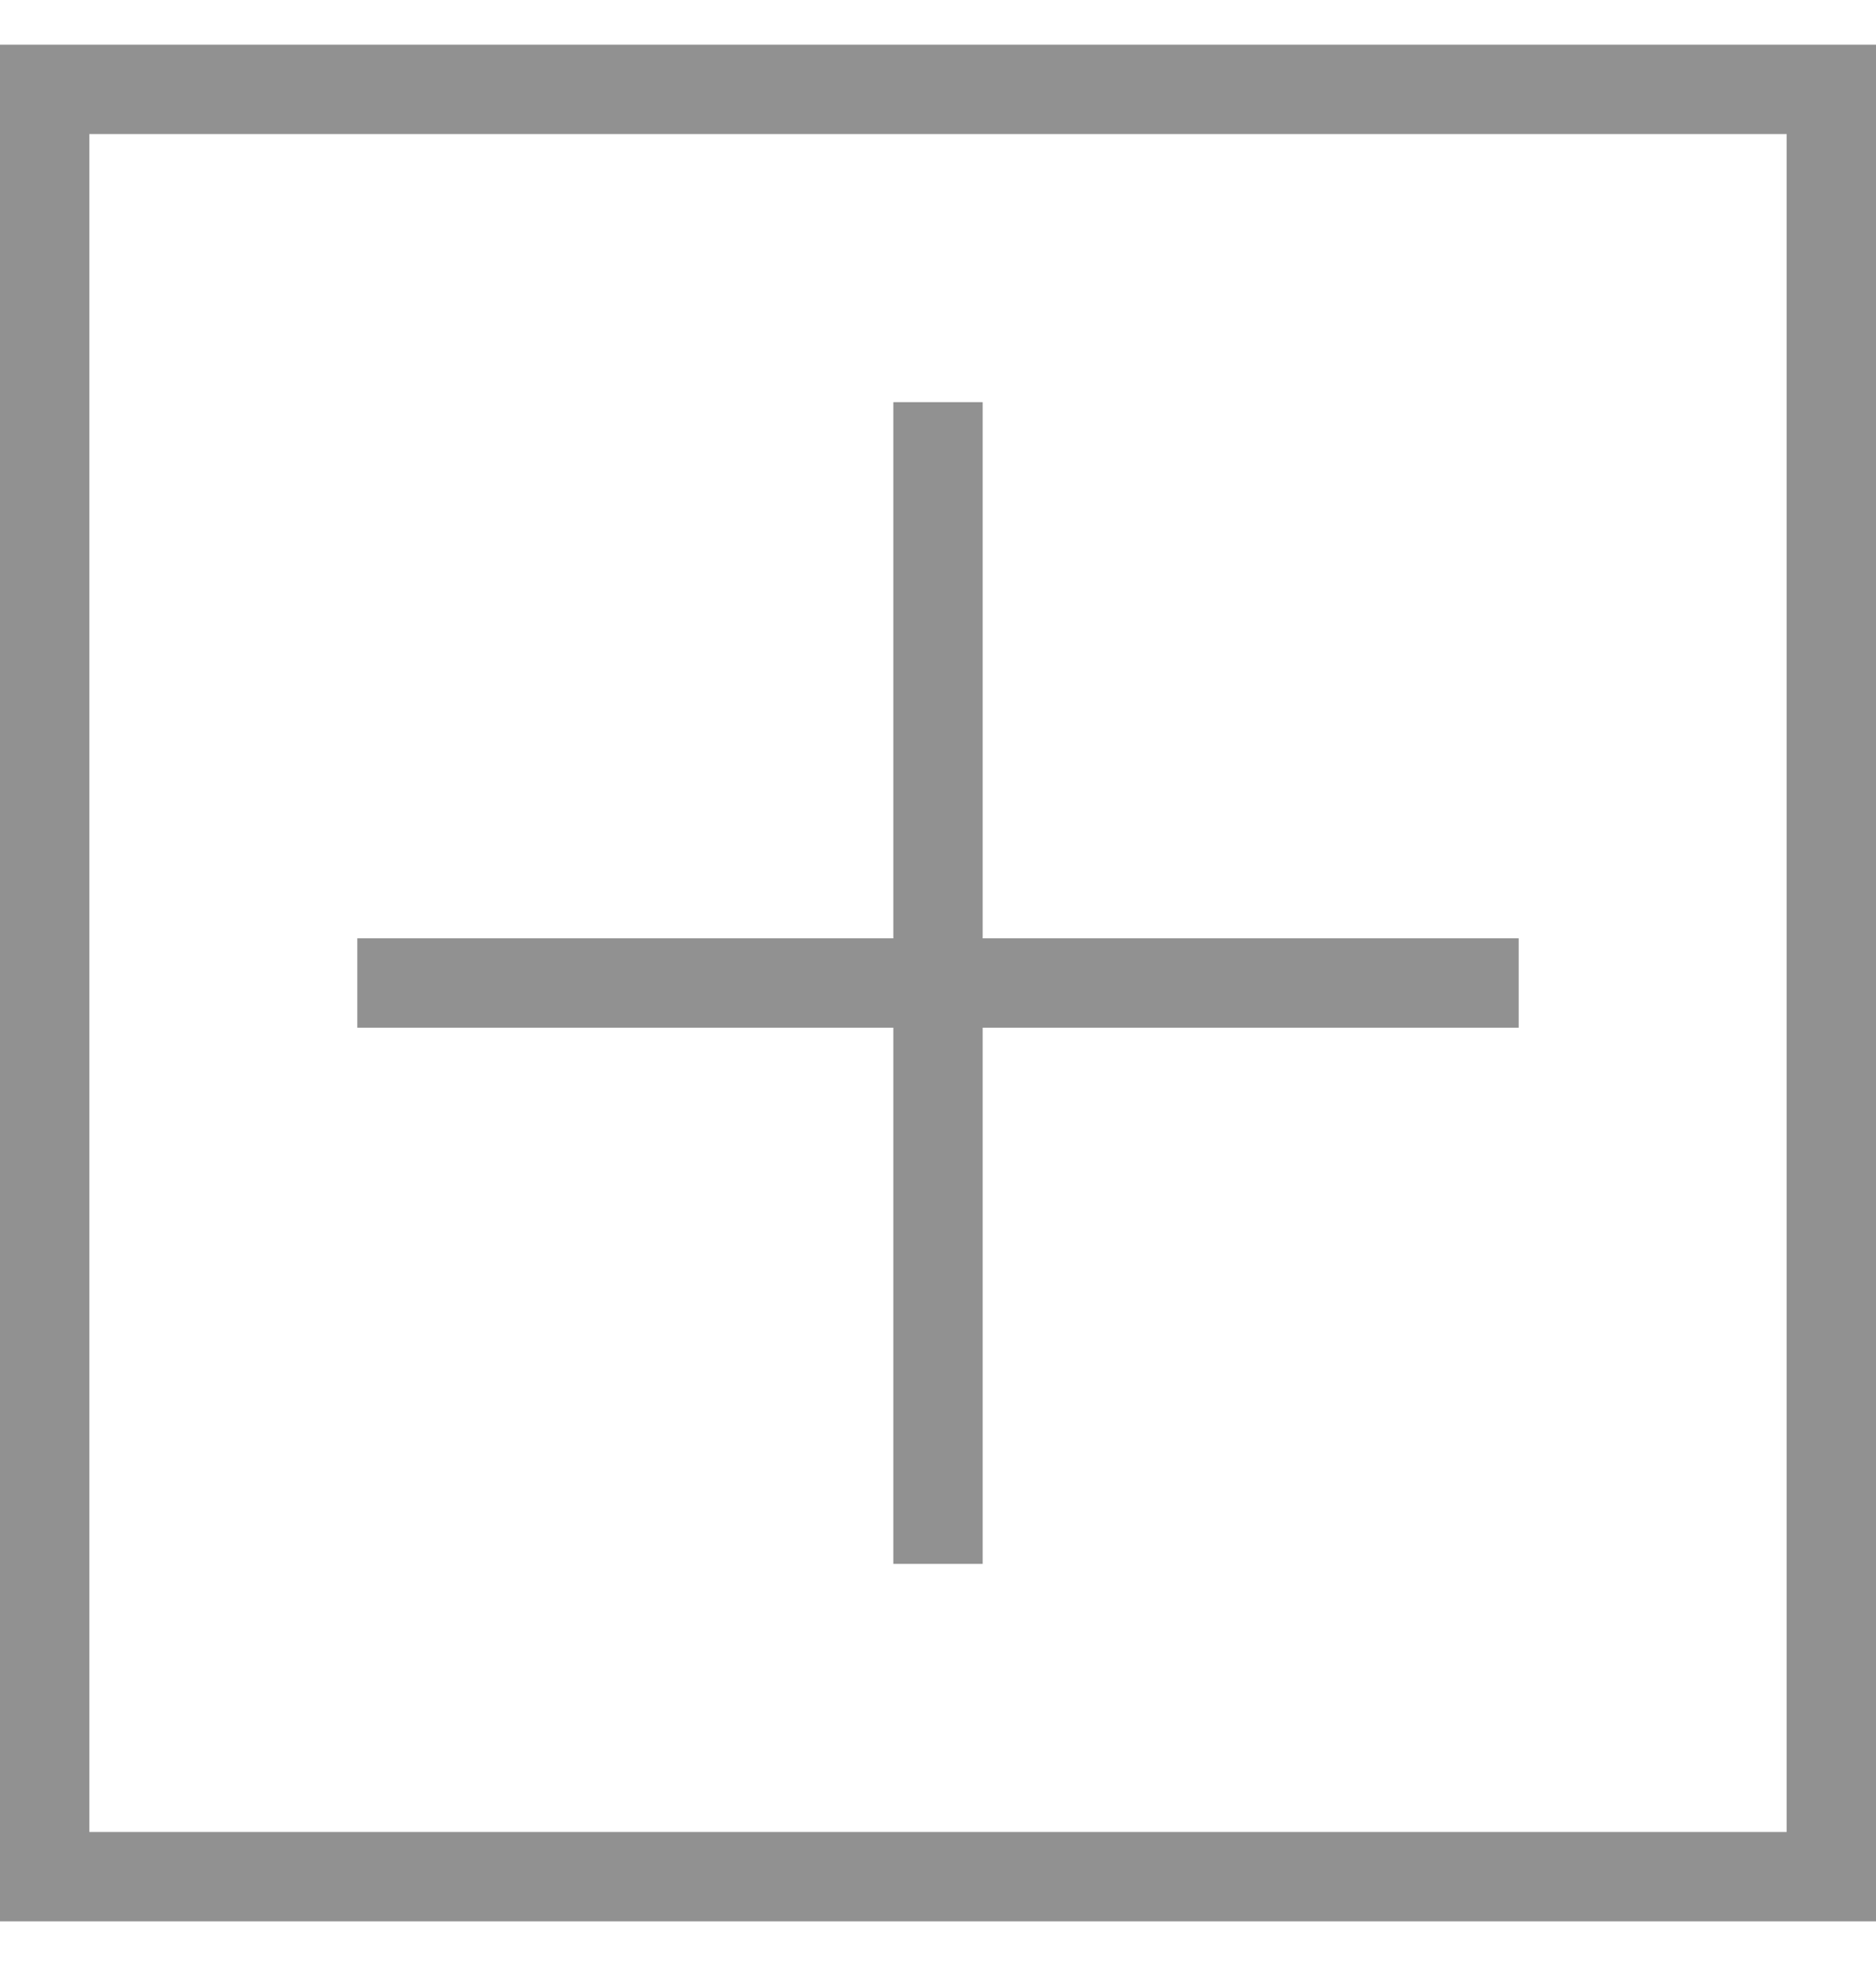 <svg width="21" height="22" viewBox="0 0 21 22" fill="none" xmlns="http://www.w3.org/2000/svg">
<rect x="0.5" y="1" width="20" height="20" stroke="#919191"/>
<line x1="10.5" y1="4.5" x2="10.5" y2="17.5" stroke="#919191"/>
<line x1="17" y1="11" x2="4" y2="11" stroke="#919191"/>
</svg>
